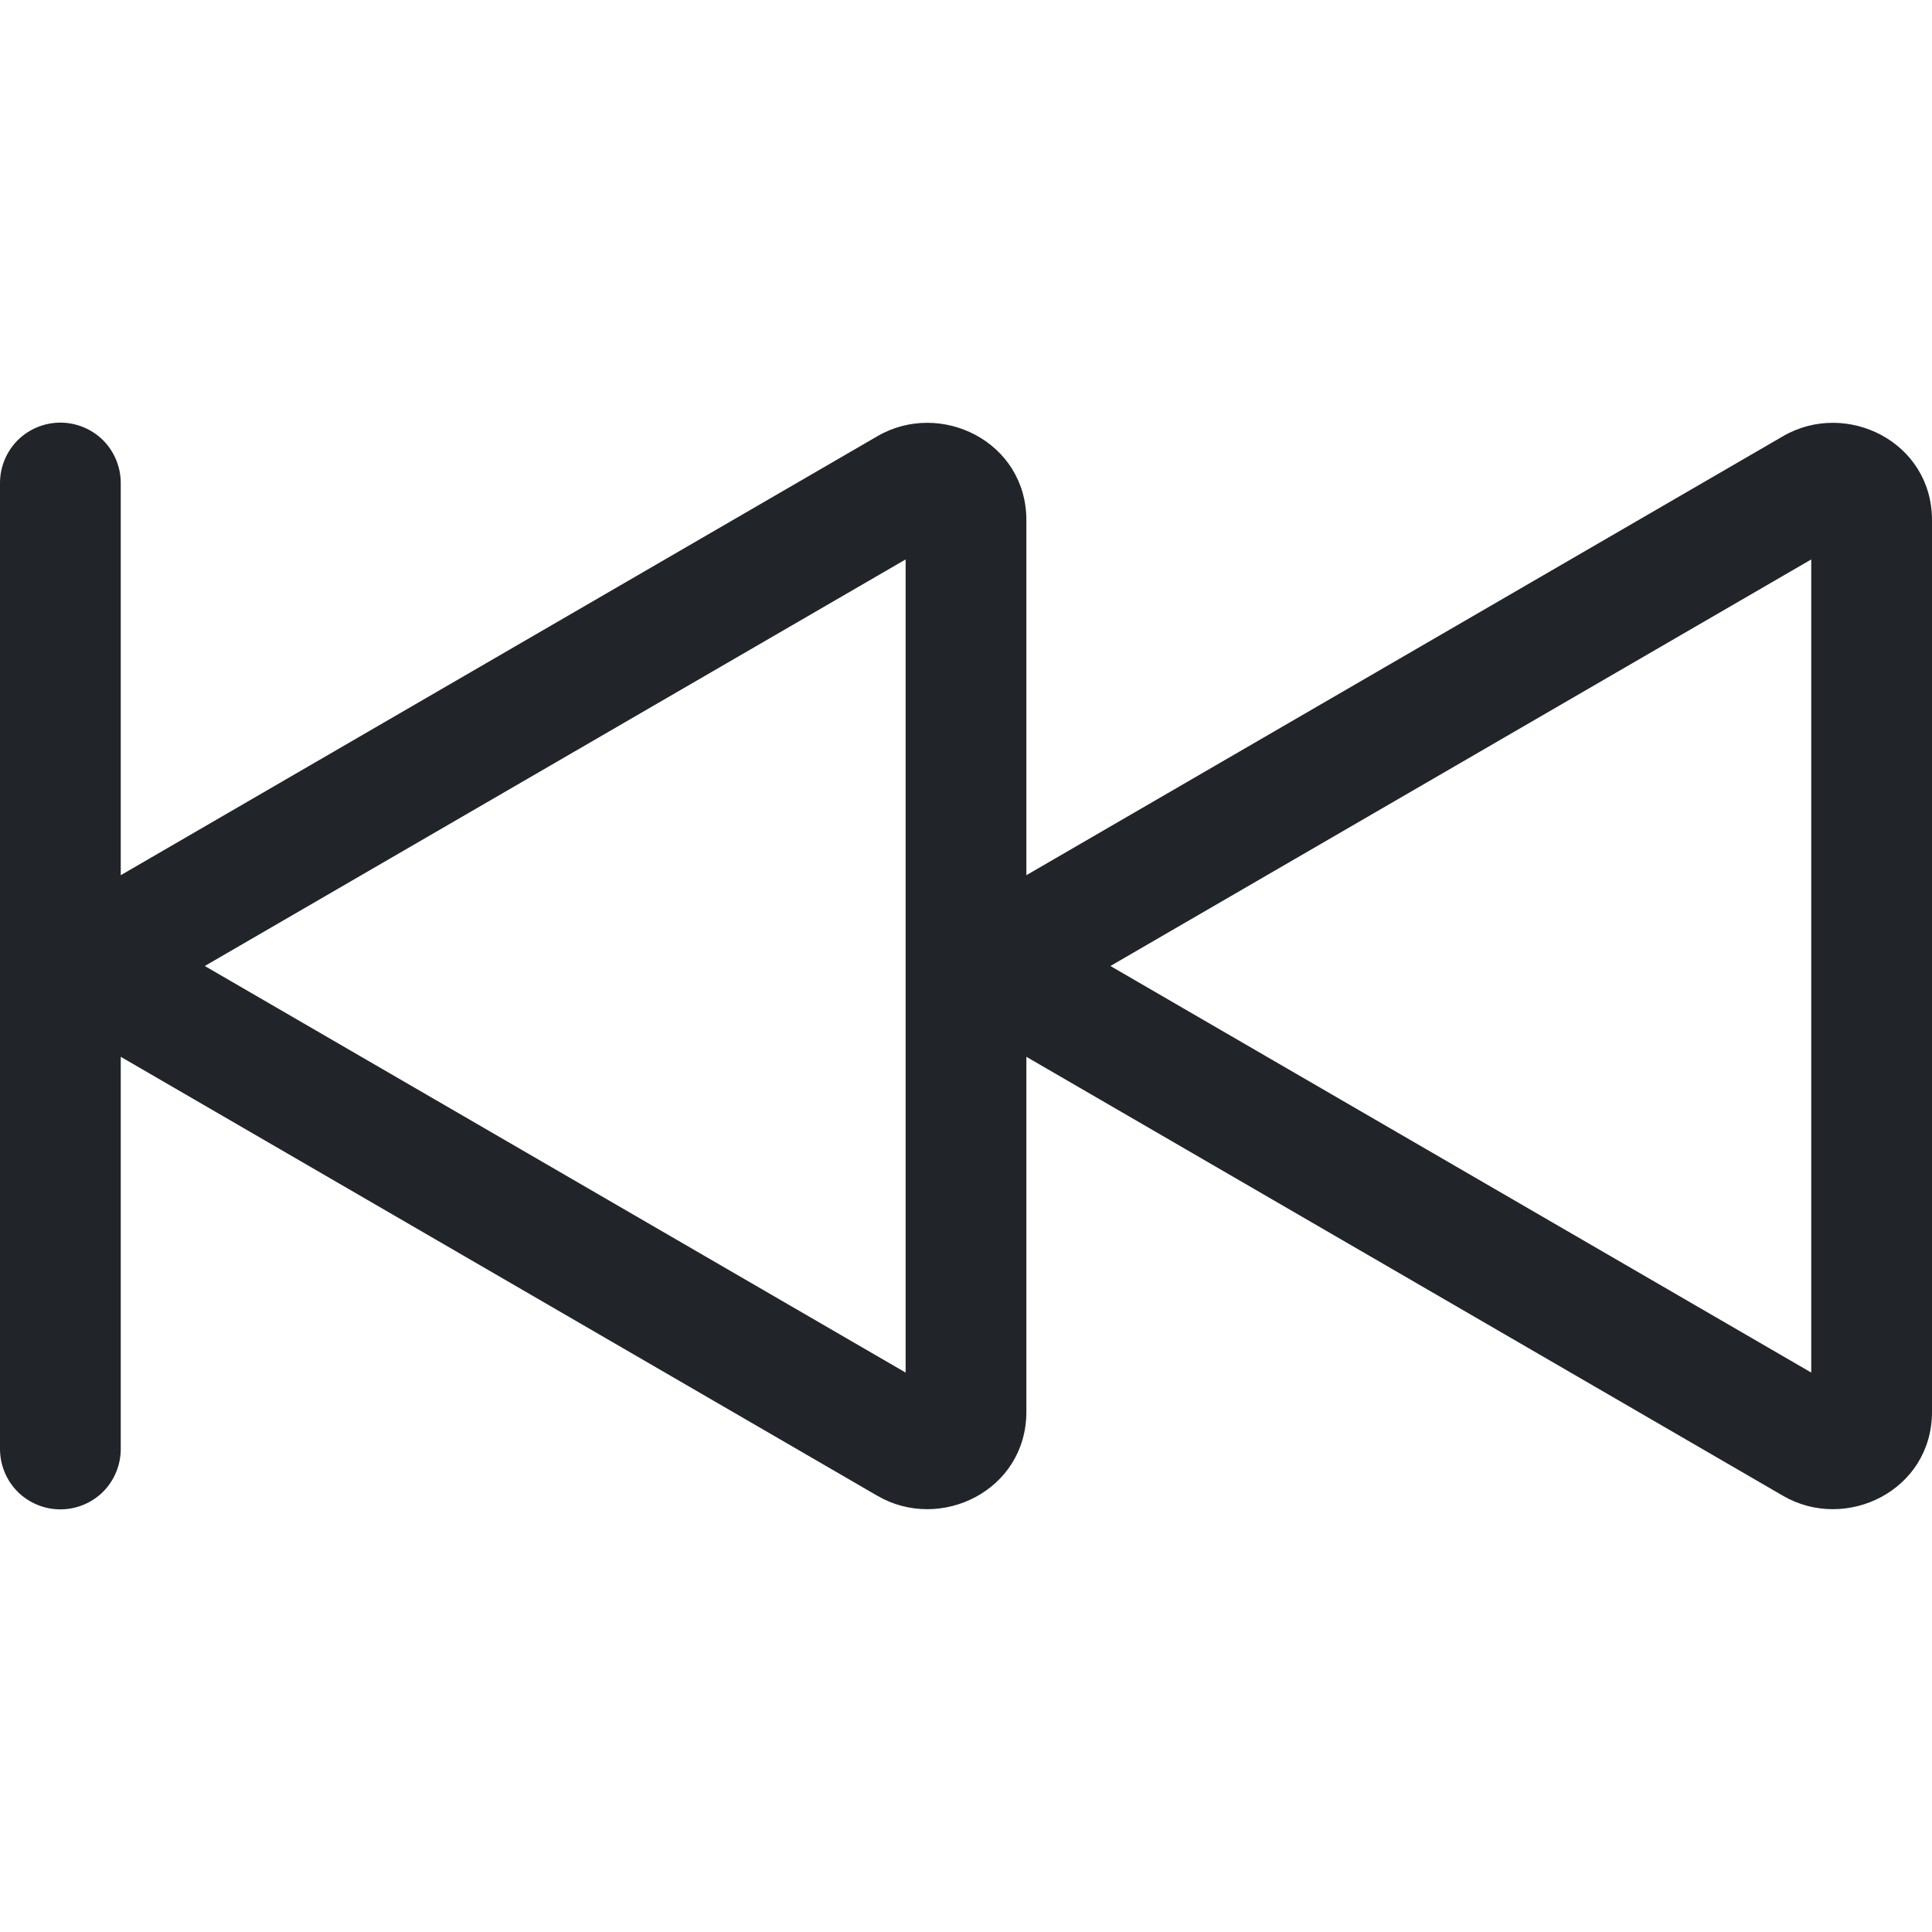 <svg width="16" height="16" viewBox="0 0 16 16" fill="none" xmlns="http://www.w3.org/2000/svg">
<path d="M0.5 3.5C0.633 3.5 0.76 3.553 0.854 3.646C0.947 3.74 1 3.867 1 4V7.248L7.267 3.612C7.787 3.31 8.5 3.655 8.5 4.308V7.248L14.767 3.612C15.287 3.31 16 3.655 16 4.308V11.692C16 12.345 15.287 12.69 14.767 12.388L8.5 8.752V11.692C8.5 12.345 7.787 12.69 7.267 12.388L1 8.752V12C1 12.133 0.947 12.26 0.854 12.354C0.76 12.447 0.633 12.5 0.5 12.5C0.367 12.5 0.24 12.447 0.146 12.354C0.053 12.26 0 12.133 0 12V4C0 3.867 0.053 3.74 0.146 3.646C0.24 3.553 0.367 3.5 0.5 3.5ZM7.5 4.633L1.696 8L7.5 11.367V4.633ZM15 4.633L9.196 8L15 11.367V4.633Z" fill="#212529"/>
</svg>
